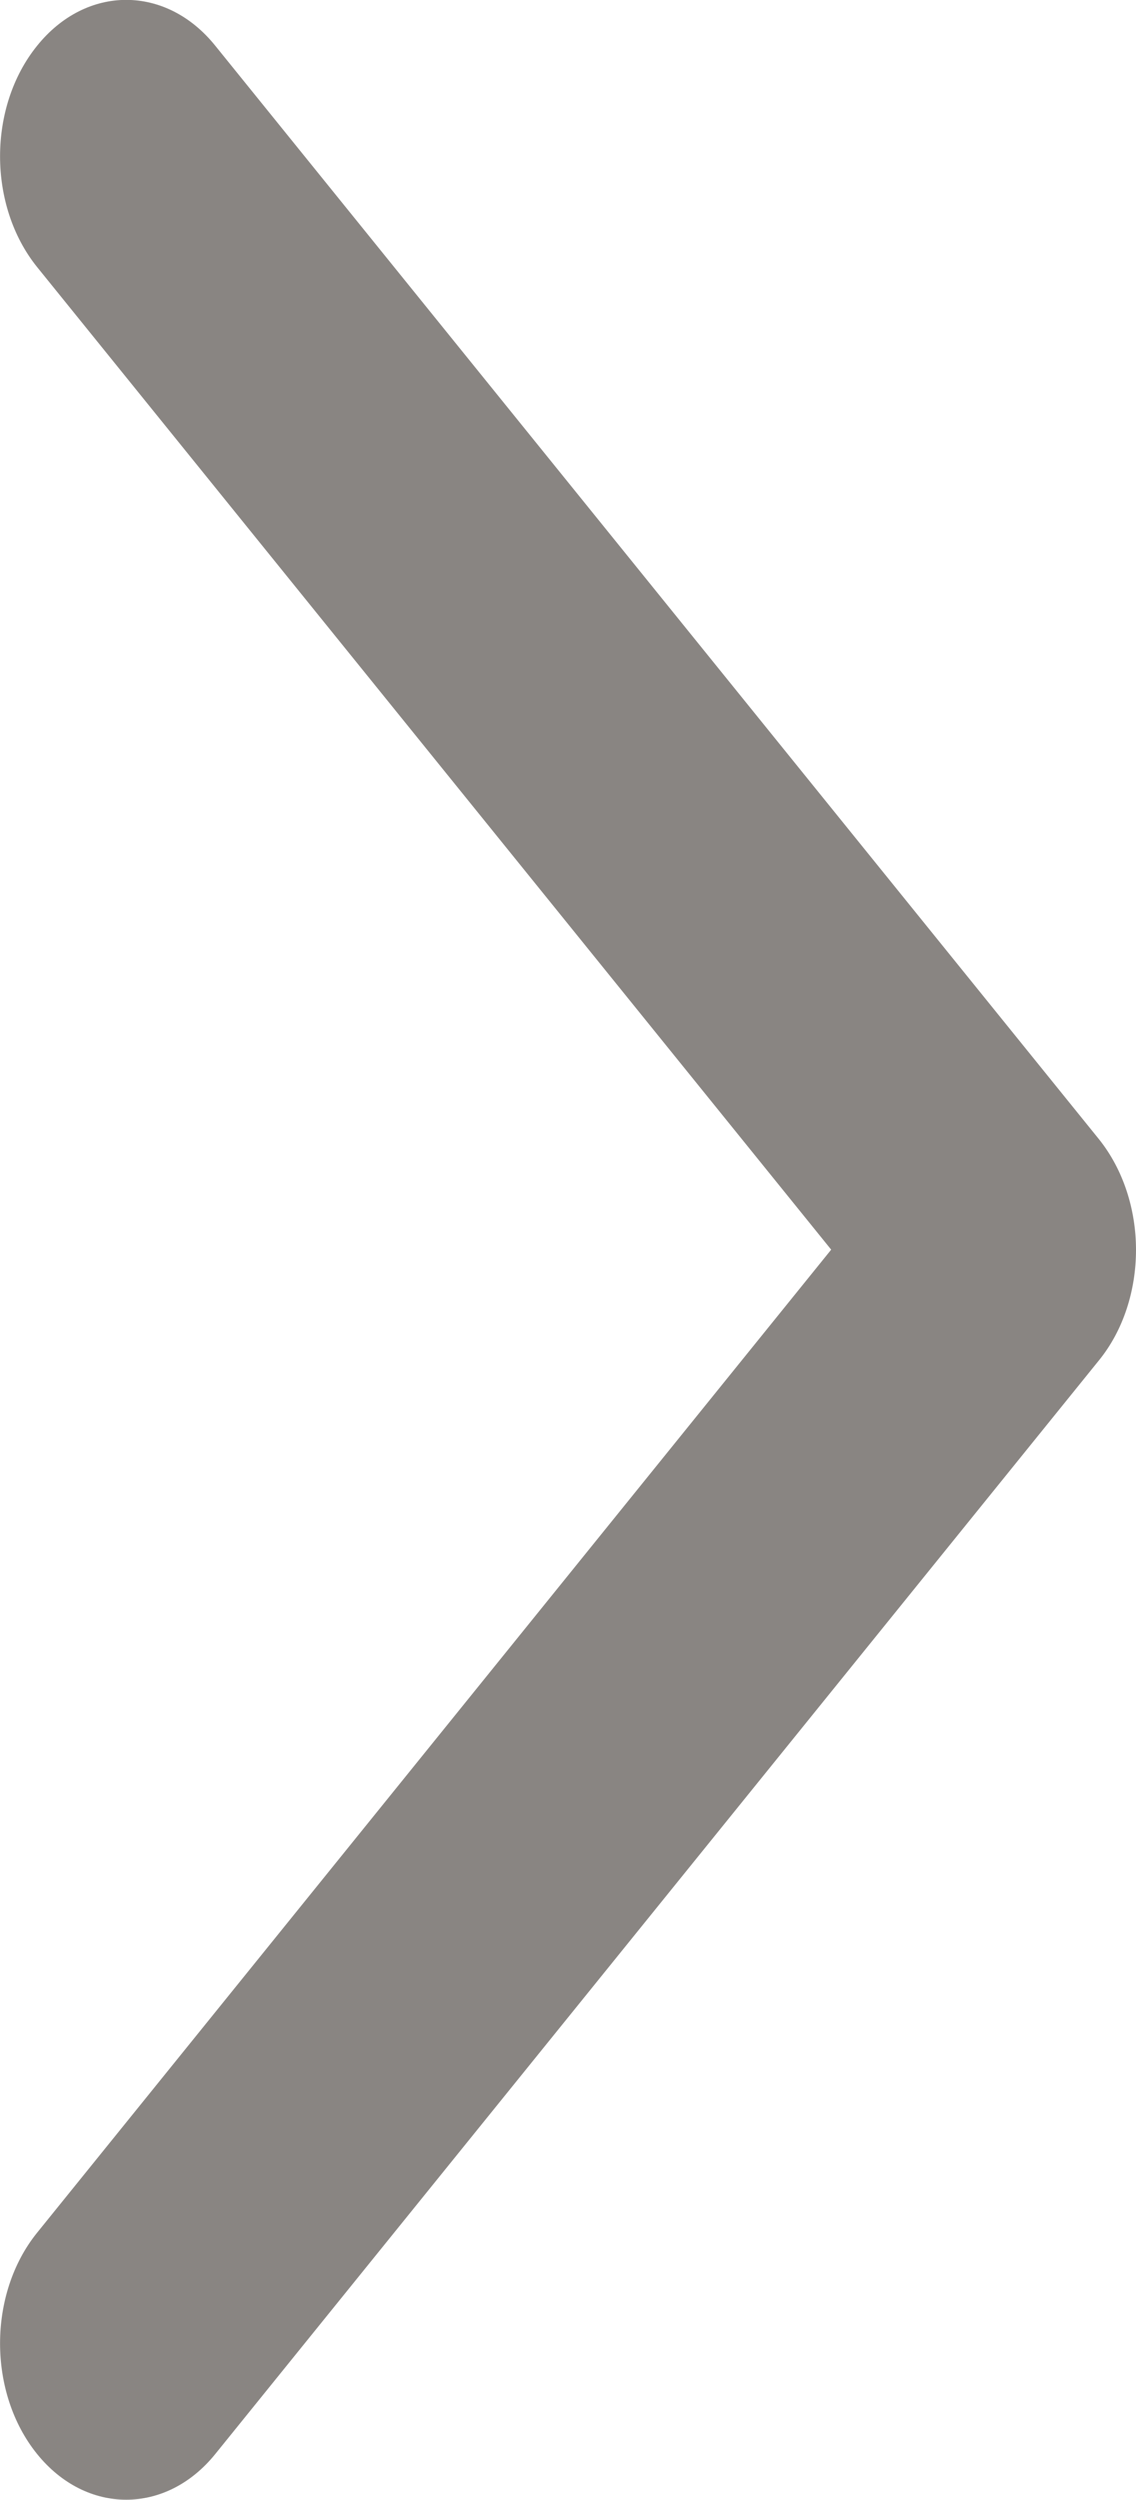 <?xml version="1.0" encoding="utf-8"?>
<!-- Generator: Adobe Illustrator 16.0.0, SVG Export Plug-In . SVG Version: 6.00 Build 0)  -->
<!DOCTYPE svg PUBLIC "-//W3C//DTD SVG 1.1//EN" "http://www.w3.org/Graphics/SVG/1.1/DTD/svg11.dtd">
<svg version="1.1" id="Layer_1" xmlns="http://www.w3.org/2000/svg" xmlns:xlink="http://www.w3.org/1999/xlink" x="0px" y="0px"
	 width="5.005px" height="11.004px" viewBox="0 0 5.005 11.004" enable-background="new 0 0 5.005 11.004" xml:space="preserve">
<g>
	<path fill="#898582" d="M5.005,5.502c0,0.177-0.055,0.353-0.163,0.486l-3.893,4.814c-0.217,0.269-0.569,0.269-0.786,0
		c-0.217-0.269-0.217-0.704,0-0.973l3.499-4.328L0.163,1.175c-0.217-0.27-0.217-0.704,0-0.973c0.217-0.27,0.569-0.27,0.786,0
		l3.893,4.813C4.95,5.15,5.005,5.326,5.005,5.502z"/>
</g>
</svg>
